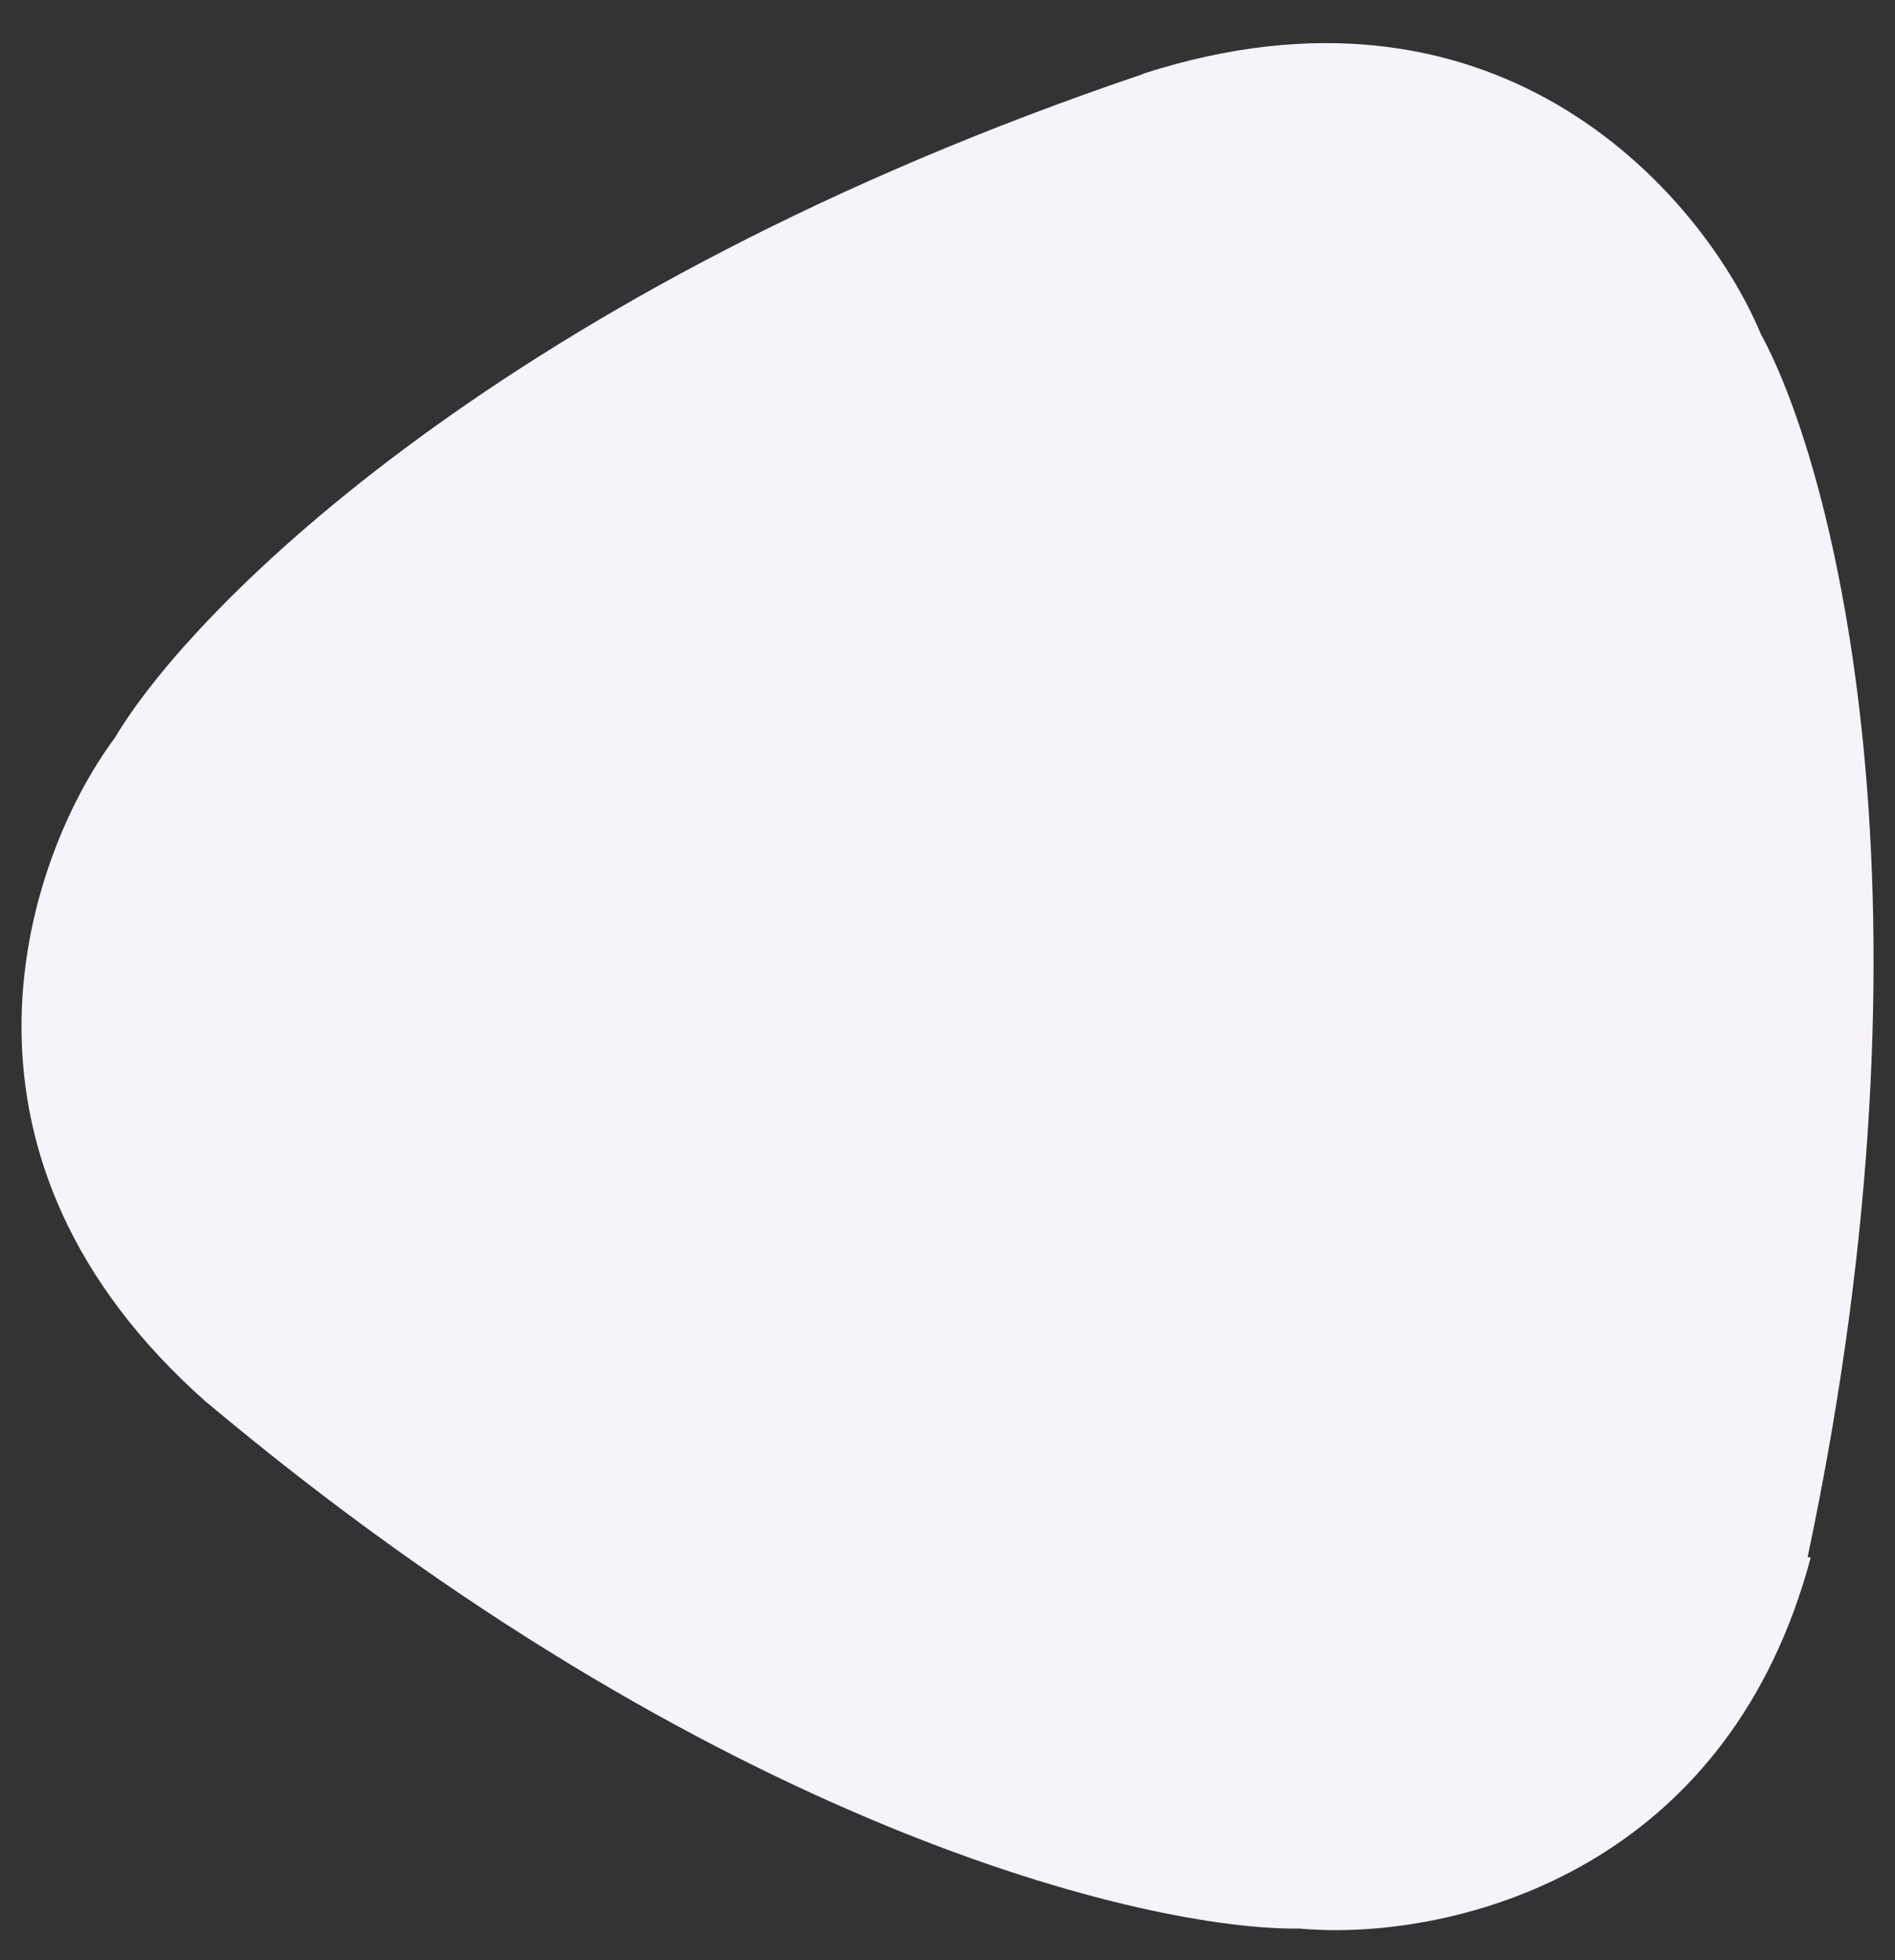 <svg width="88" height="91" fill="none" xmlns="http://www.w3.org/2000/svg"><rect width="100%" height="100%" fill="#333333" stroke="none"/><path d="M83.943 72.28c6.462-30.484 1.2-50.59-2.164-56.754l-.012-.023-.01-.024c-1.37-3.267-4.53-7.786-9.526-10.67C67.534 2.1 61.18.815 53.08 3.423l.005.014C23.564 13.41 8.946 28.182 5.356 34.218l-.013.022-.015.02C3.215 37.106.936 42.127 1 47.896c.062 5.431 2.2 11.566 8.6 17.214l.002-.003C33.221 84.904 53.334 89.62 60.335 89.533h.026l.025.002c3.515.315 8.978-.356 13.885-3.396 4.169-2.584 7.962-6.892 9.815-13.829l-.143-.03Z" fill="#F7F3FA"/></svg>